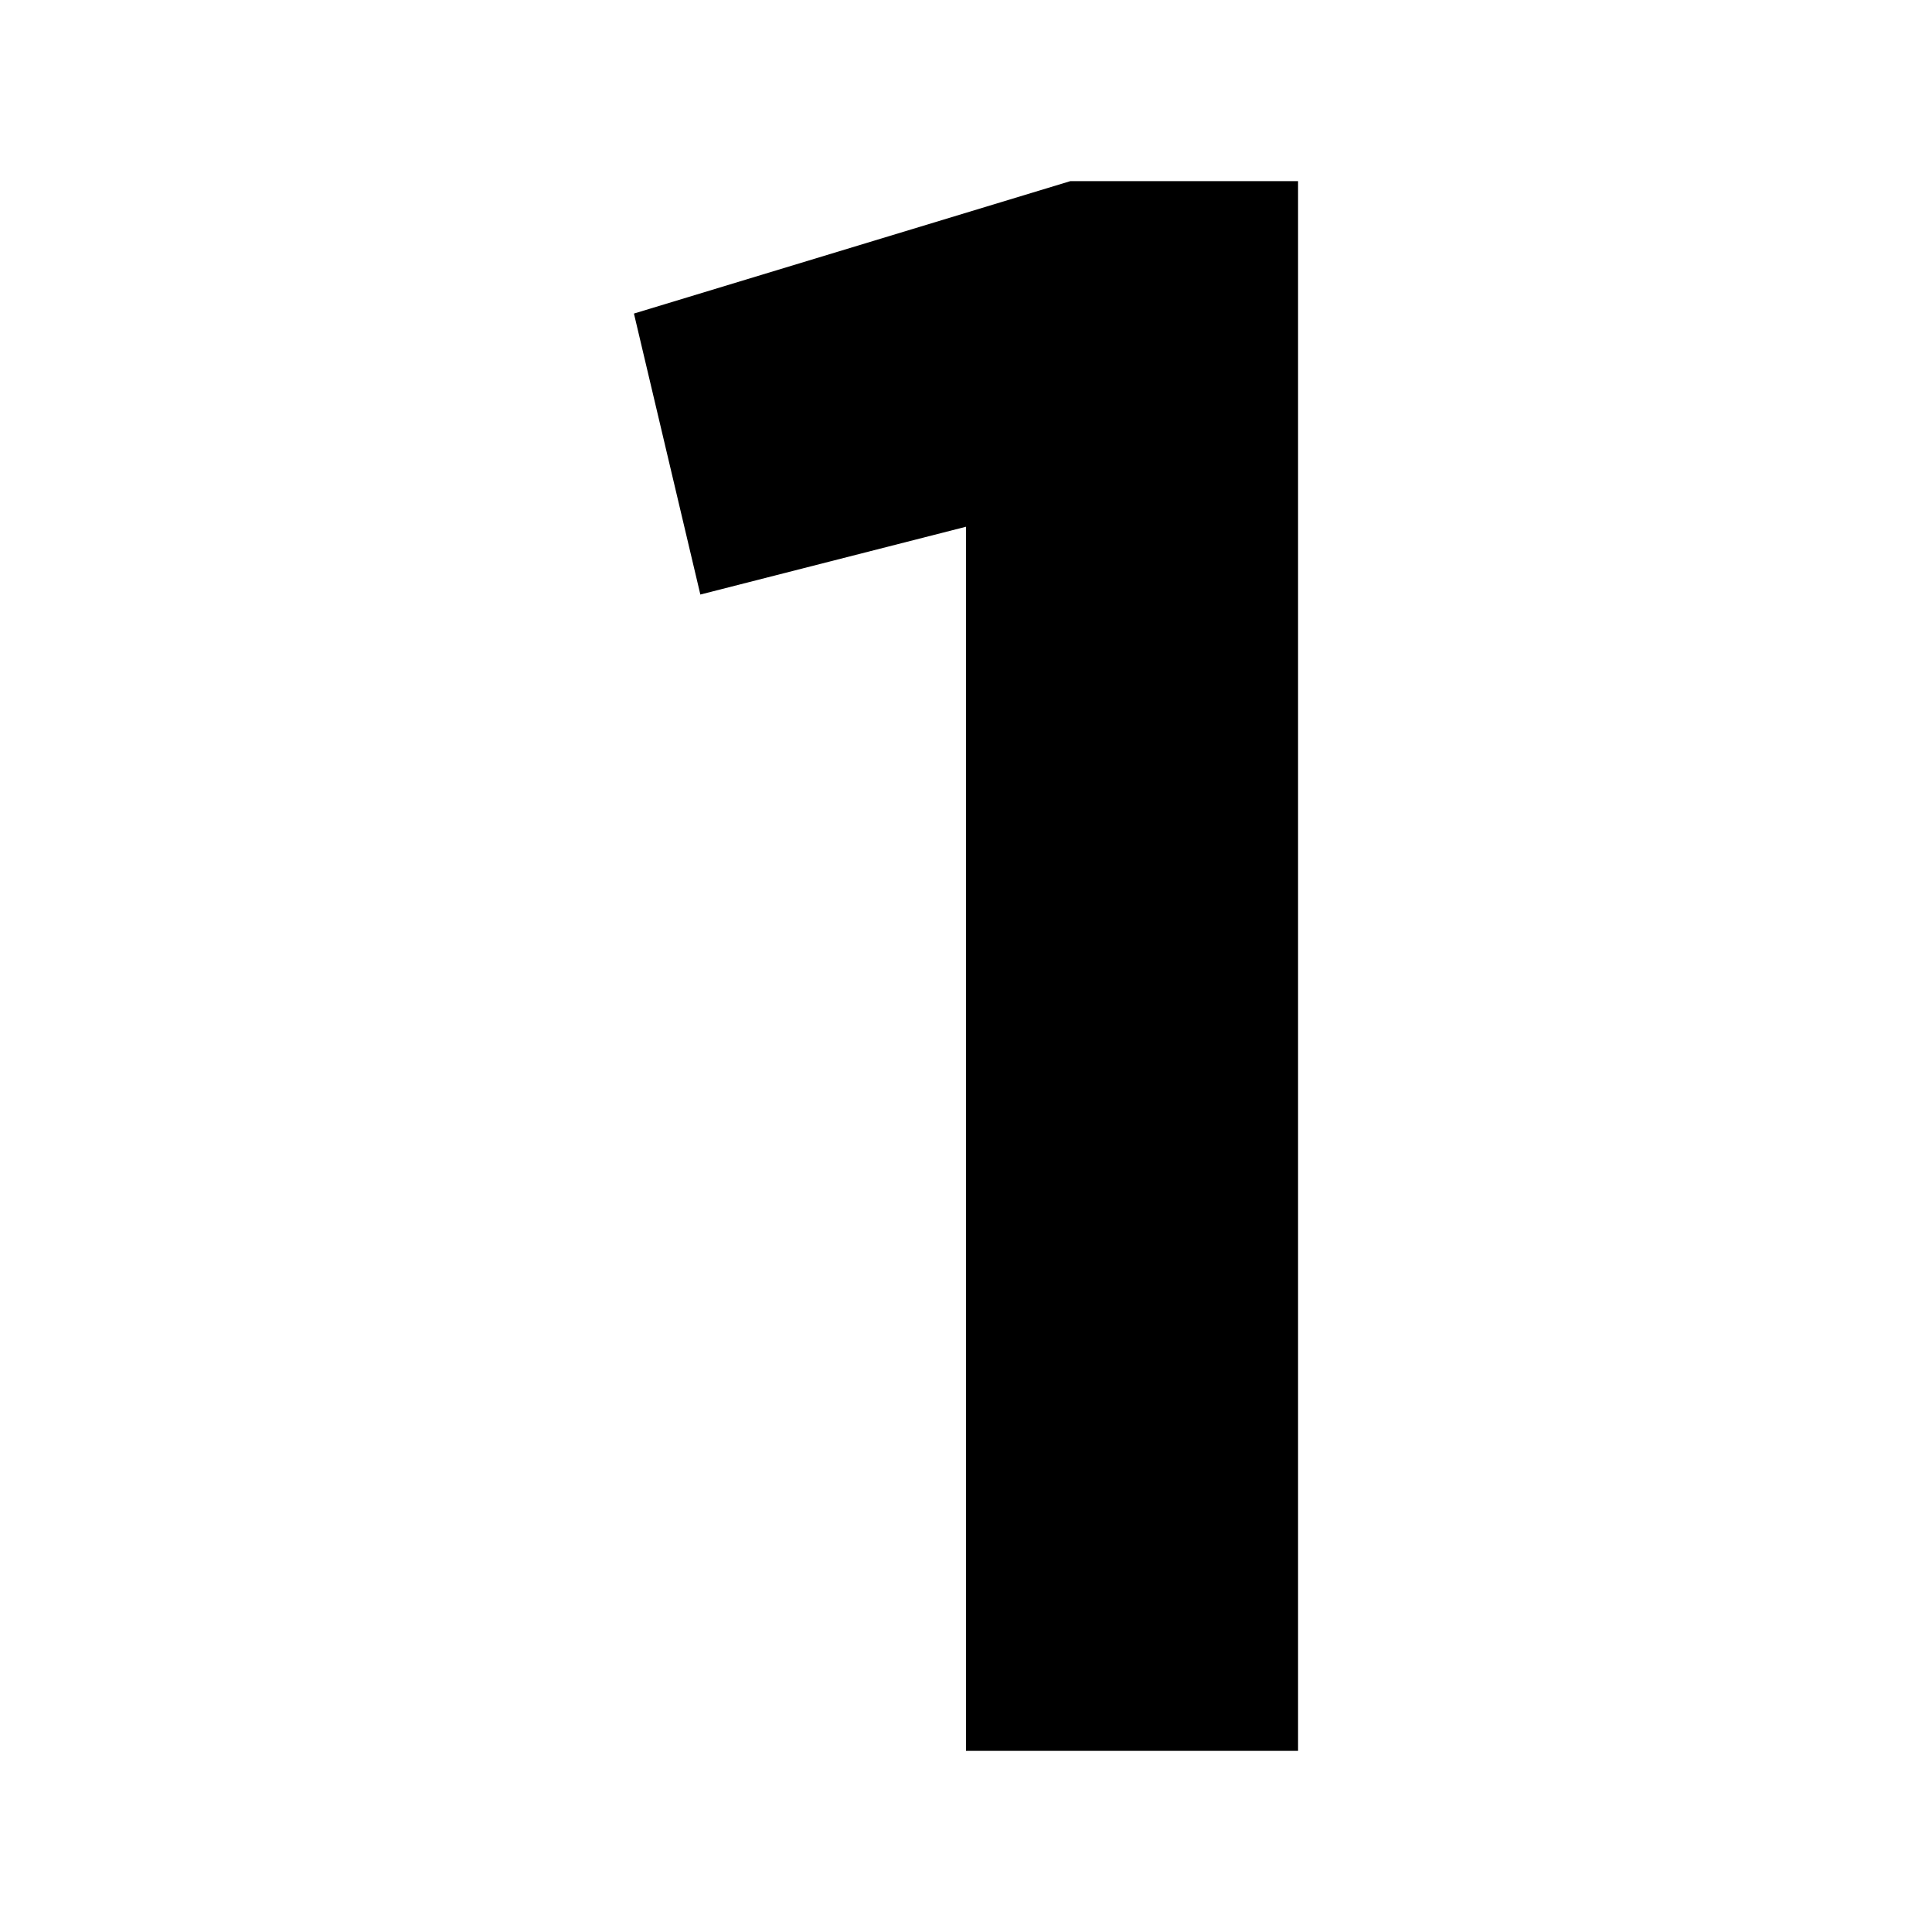 <?xml version="1.0" encoding="UTF-8"?>
<svg width="64px" height="64px" viewBox="0 0 64 64" version="1.1" xmlns="http://www.w3.org/2000/svg" xmlns:xlink="http://www.w3.org/1999/xlink">
    <!-- Generator: Sketch 52.6 (67491) - http://www.bohemiancoding.com/sketch -->
    <title>1</title>
    <desc>Created with Sketch.</desc>
    <g id="1" stroke="none" stroke-width="1" fill="none" fill-rule="evenodd">
        <g id="icon-1" transform="translate(21, 6)" fill="#000000">
            <polygon id="Path" points="11 11.449 2.2 13.695 0 4.387 14.457 0 22 0 22 52 11 52"></polygon>
        </g>
    </g>
</svg>